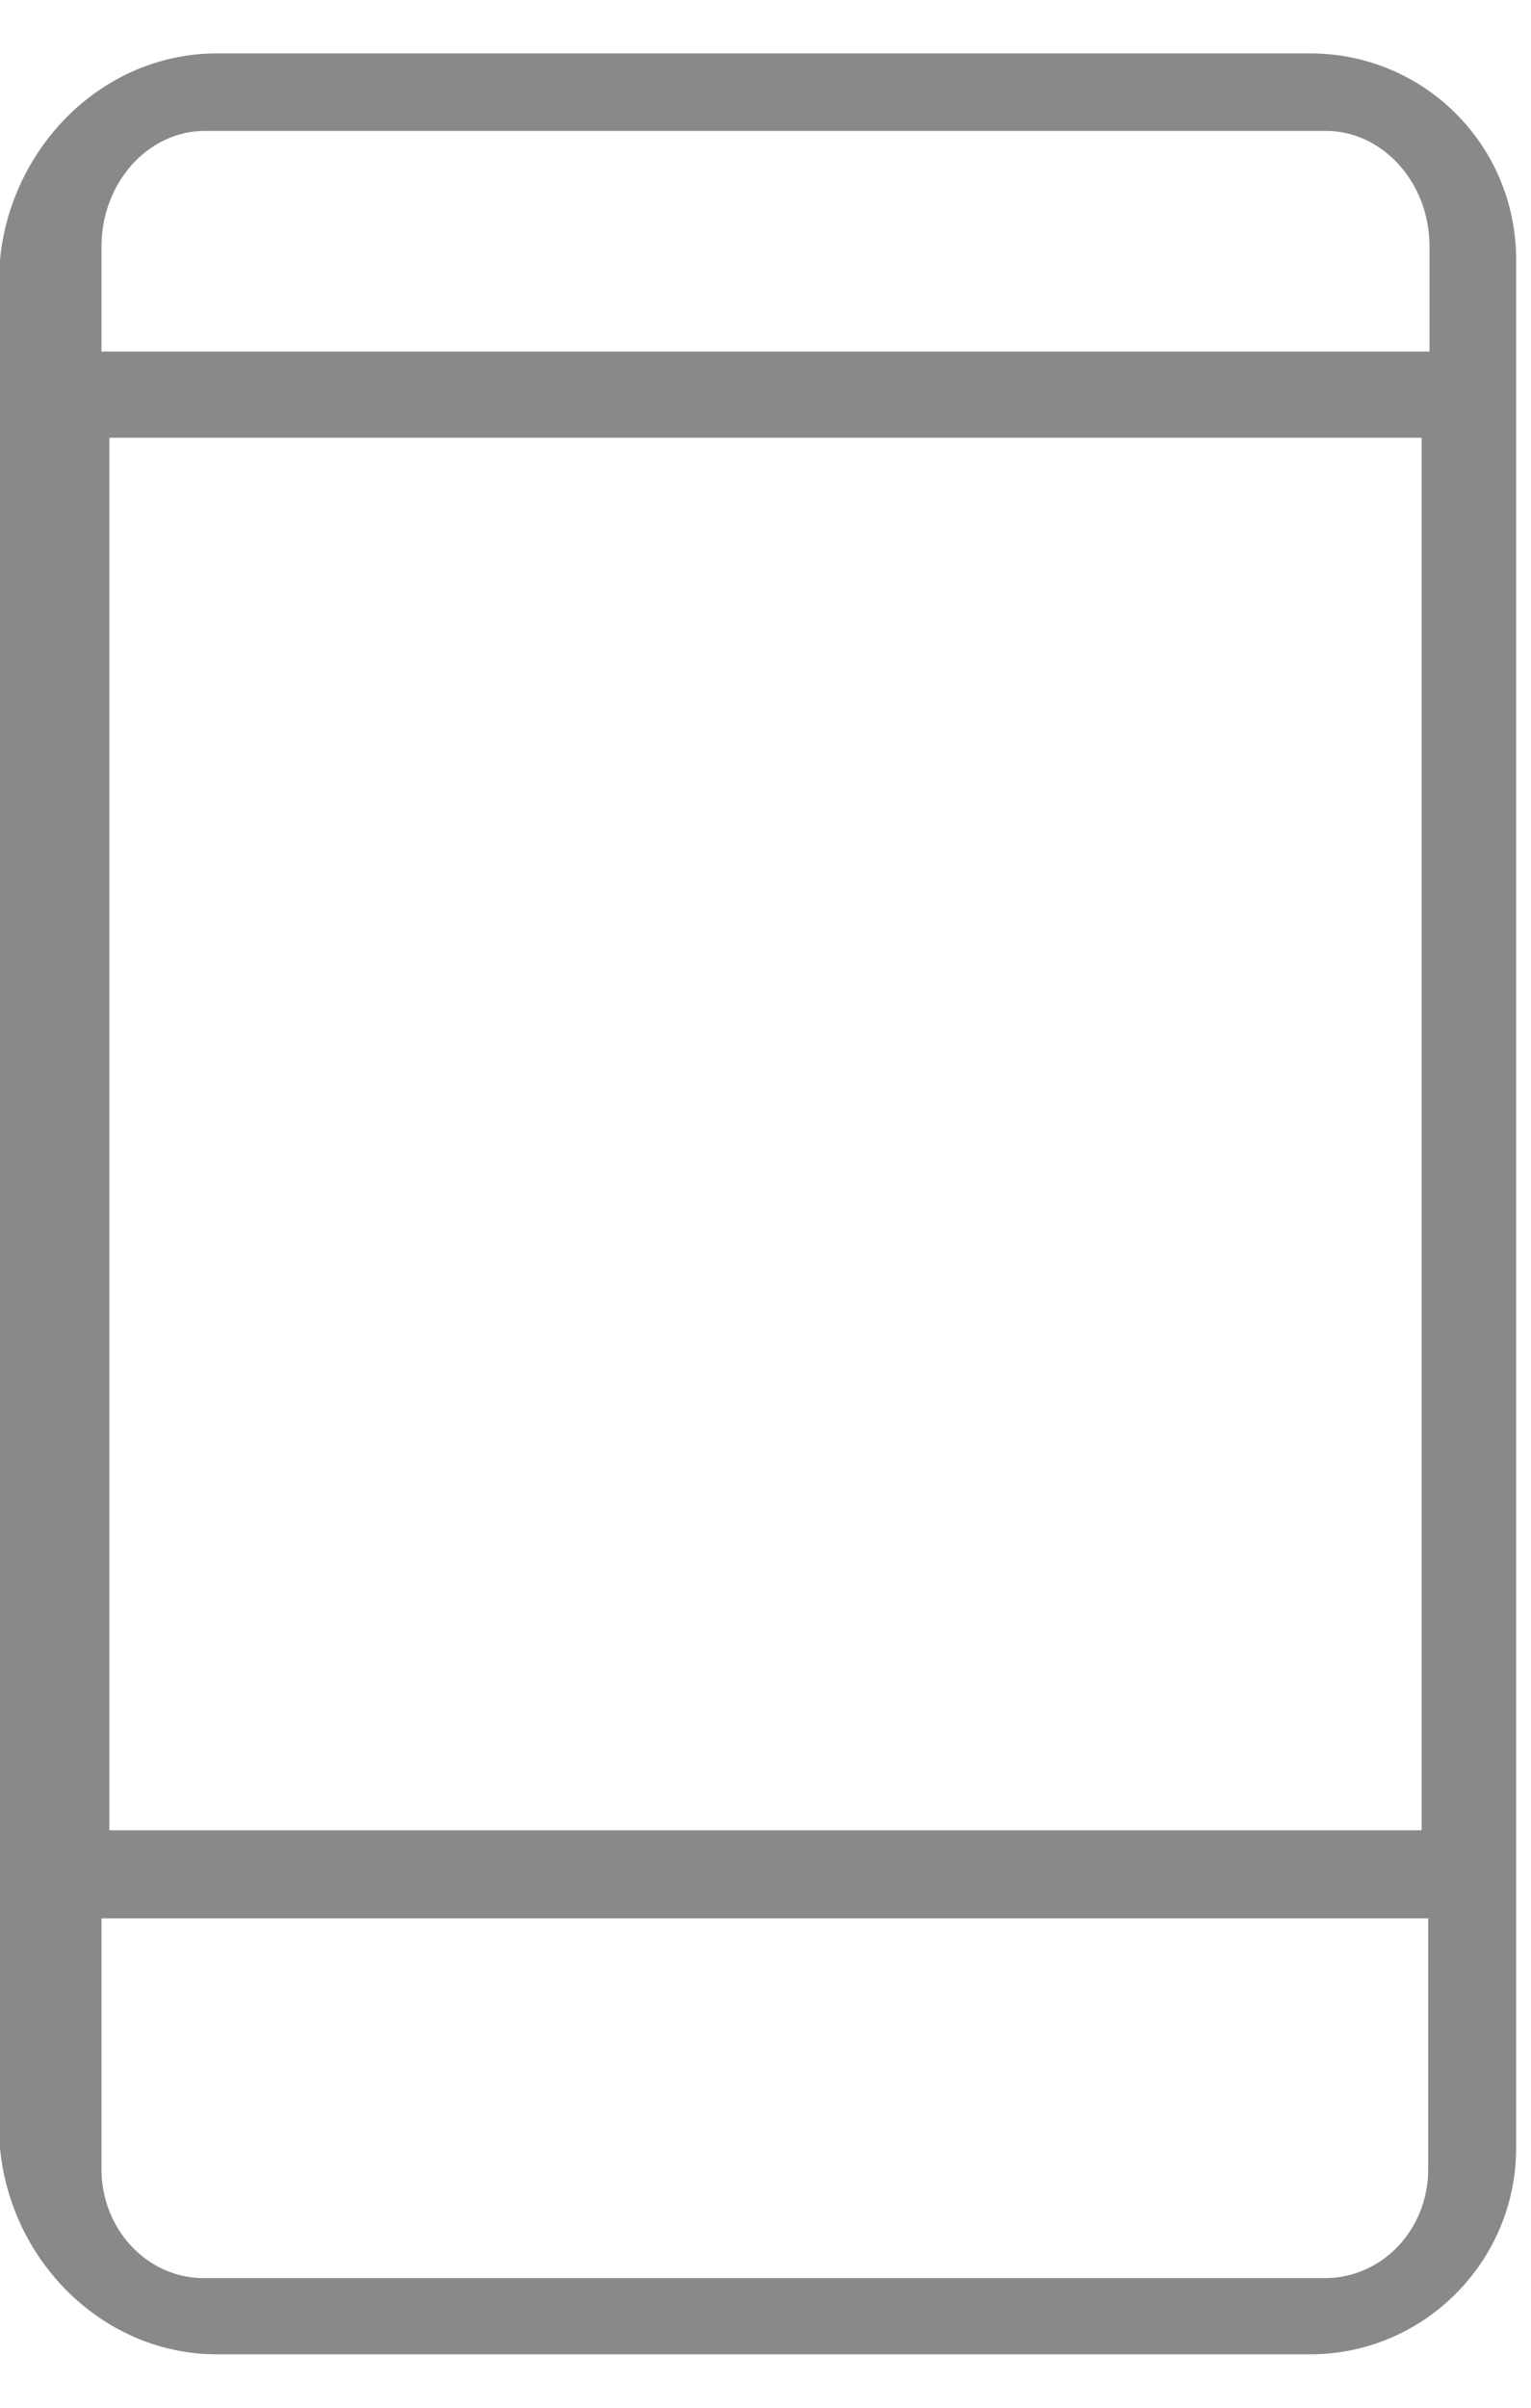 ﻿<?xml version="1.0" encoding="utf-8"?>
<svg version="1.1" xmlns:xlink="http://www.w3.org/1999/xlink" width="14px" height="22px" xmlns="http://www.w3.org/2000/svg">
  <g transform="matrix(1 0 0 1 -426 -690 )">
    <path d="M 13.864 2.372  C 13.864 1.328  13.024 0.488  11.98 0.488  L 1.984 0.488  C 0.94 0.488  0.1 1.34  0 2.372  L 0 19.628  C 0.1 20.672  0.952 21.512  1.984 21.512  L 11.98 21.512  C 13.024 21.512  13.864 20.66  13.864 19.628  L 13.864 2.372  Z M 13.06 17.528  L 13.06 19.82  C 13.06 20.372  12.64 20.816  12.112 20.816  L 1.864 20.816  C 1.348 20.816  0.928 20.372  0.928 19.82  L 0.928 17.528  L 13.06 17.528  Z M 13 4  L 13 16.724  L 1 16.724  L 1 4  L 13 4  Z M 13.072 3.212  L 13.06 3.212  L 0.928 3.212  L 0.928 2.252  C 0.928 1.676  1.348 1.196  1.876 1.196  L 12.124 1.196  C 12.64 1.196  13.072 1.664  13.072 2.252  L 13.072 3.212  Z " fill-rule="nonzero" fill="#898989" stroke="none" transform="matrix(1 0 0 1 426 690 )" />
  </g>
</svg>